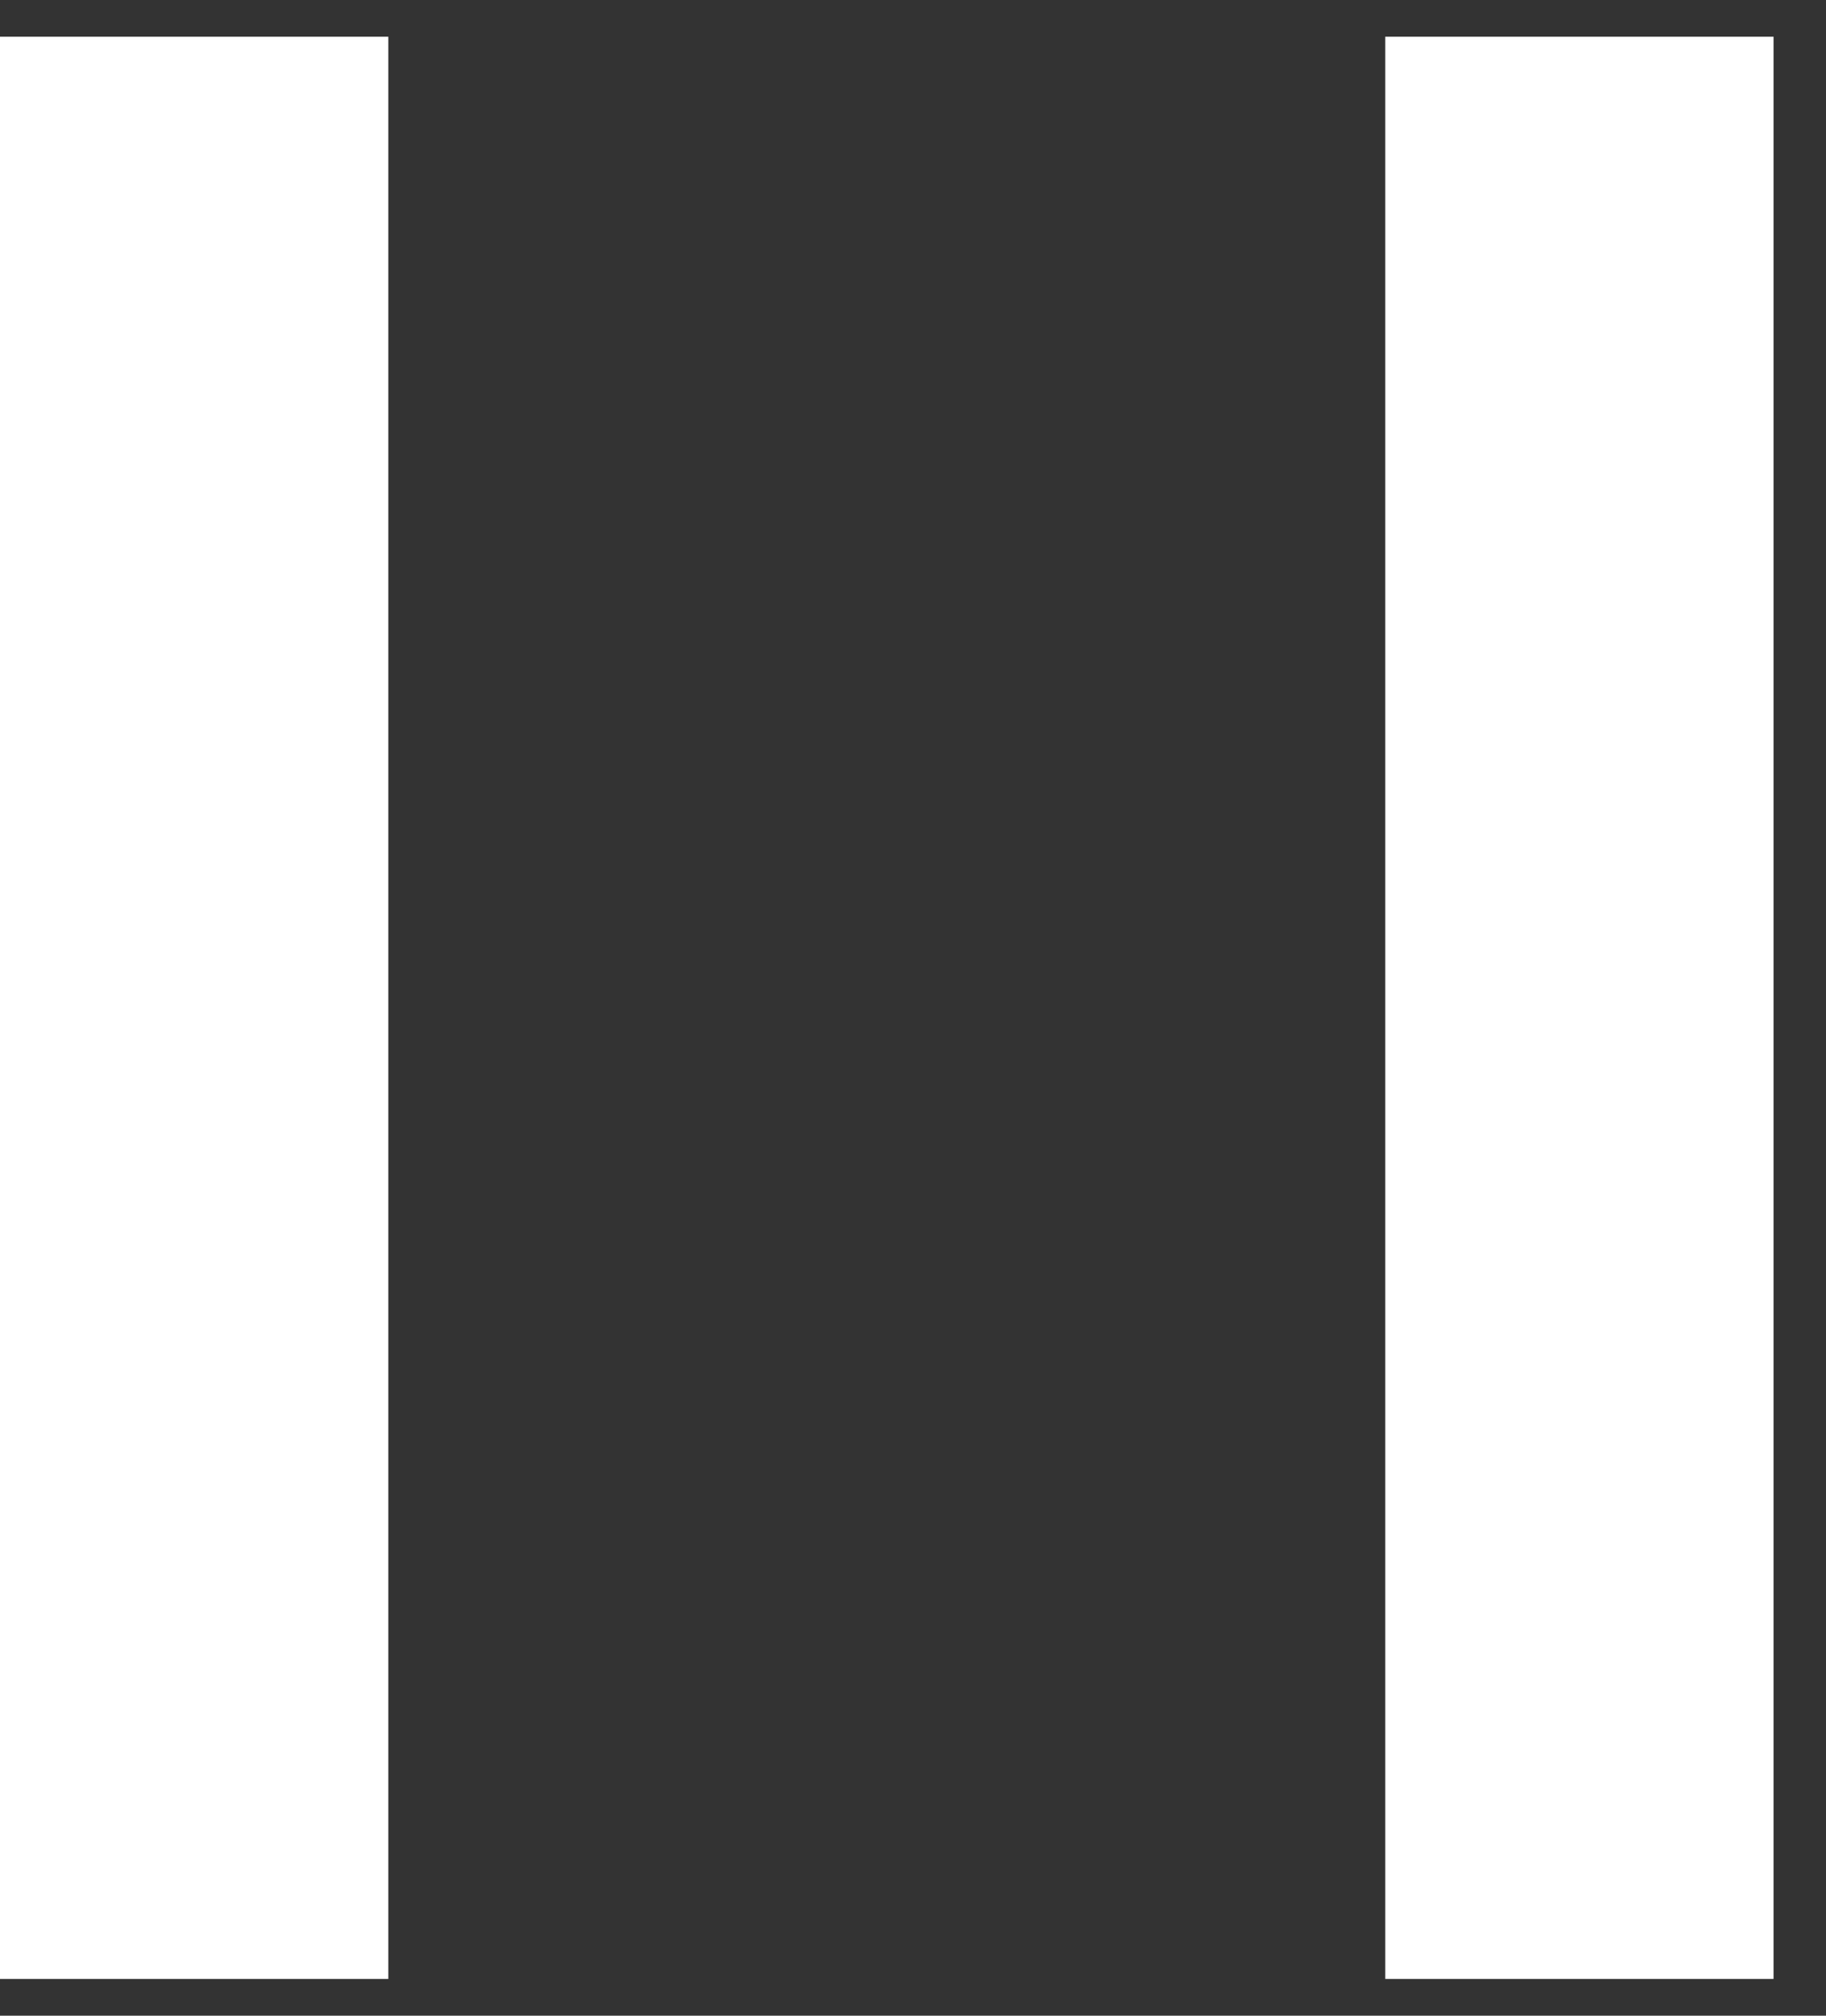 <svg width="29" height="32" viewBox="0 0 29 32" fill="none" xmlns="http://www.w3.org/2000/svg">
<rect x="0" y="0" width="29" height="32" fill="#333333" stroke="none"/>
<rect y="0.583" width="6.167" height="30.833" fill="white"/>
<rect x="22" y="0.583" width="6.167" height="30.833" fill="white"/>
</svg>
